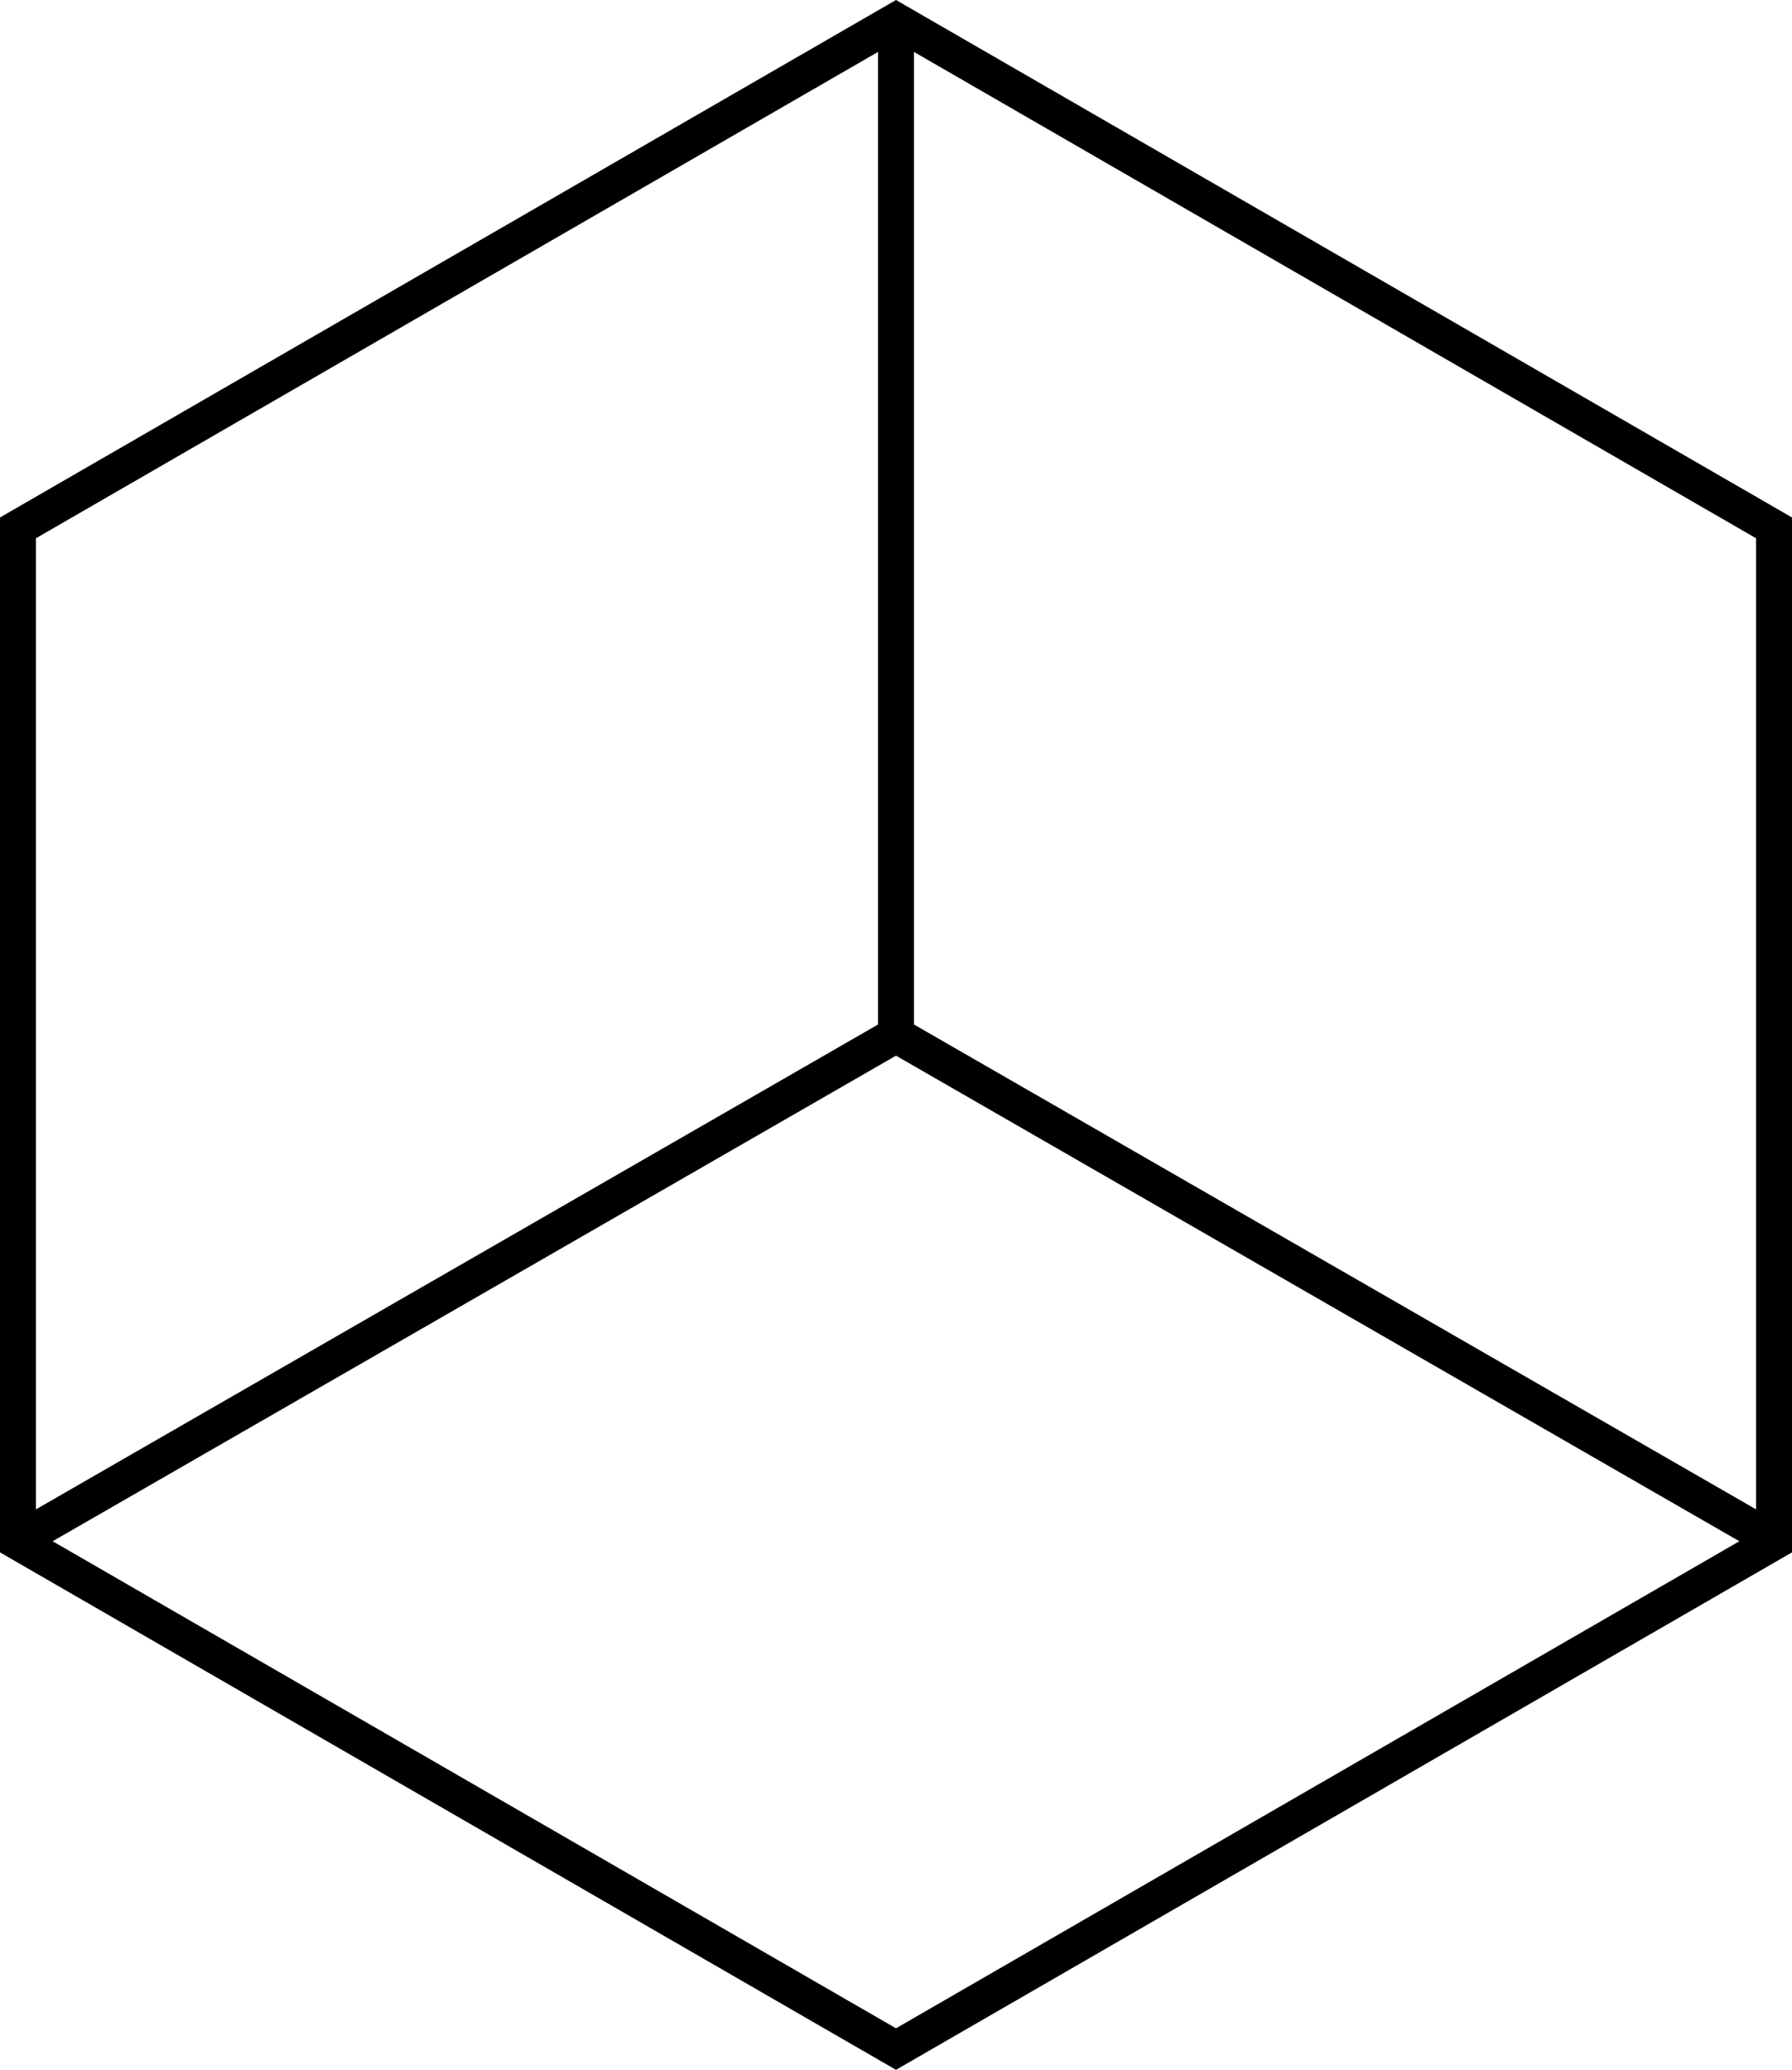 <?xml version="1.0" encoding="UTF-8"?>
<svg id="Layer_2" data-name="Layer 2" xmlns="http://www.w3.org/2000/svg" viewBox="0 0 597.94 690.45">
  <defs>
    <style>
      .cls-1 {
        fill: none;
        stroke: #000;
        stroke-miterlimit: 10;
        stroke-width: 12px;
      }
    </style>
  </defs>
  <polygon class="cls-1" points="6 176.08 6 514.37 298.97 683.52 591.94 514.37 591.94 176.08 298.97 6.93 6 176.08"/>
  <line class="cls-1" x1="6" y1="513.86" x2="298.97" y2="345.22"/>
  <line class="cls-1" x1="591.94" y1="513.86" x2="298.97" y2="345.22"/>
  <line class="cls-1" x1="298.97" y1="6.52" x2="298.97" y2="345.22"/>
</svg>